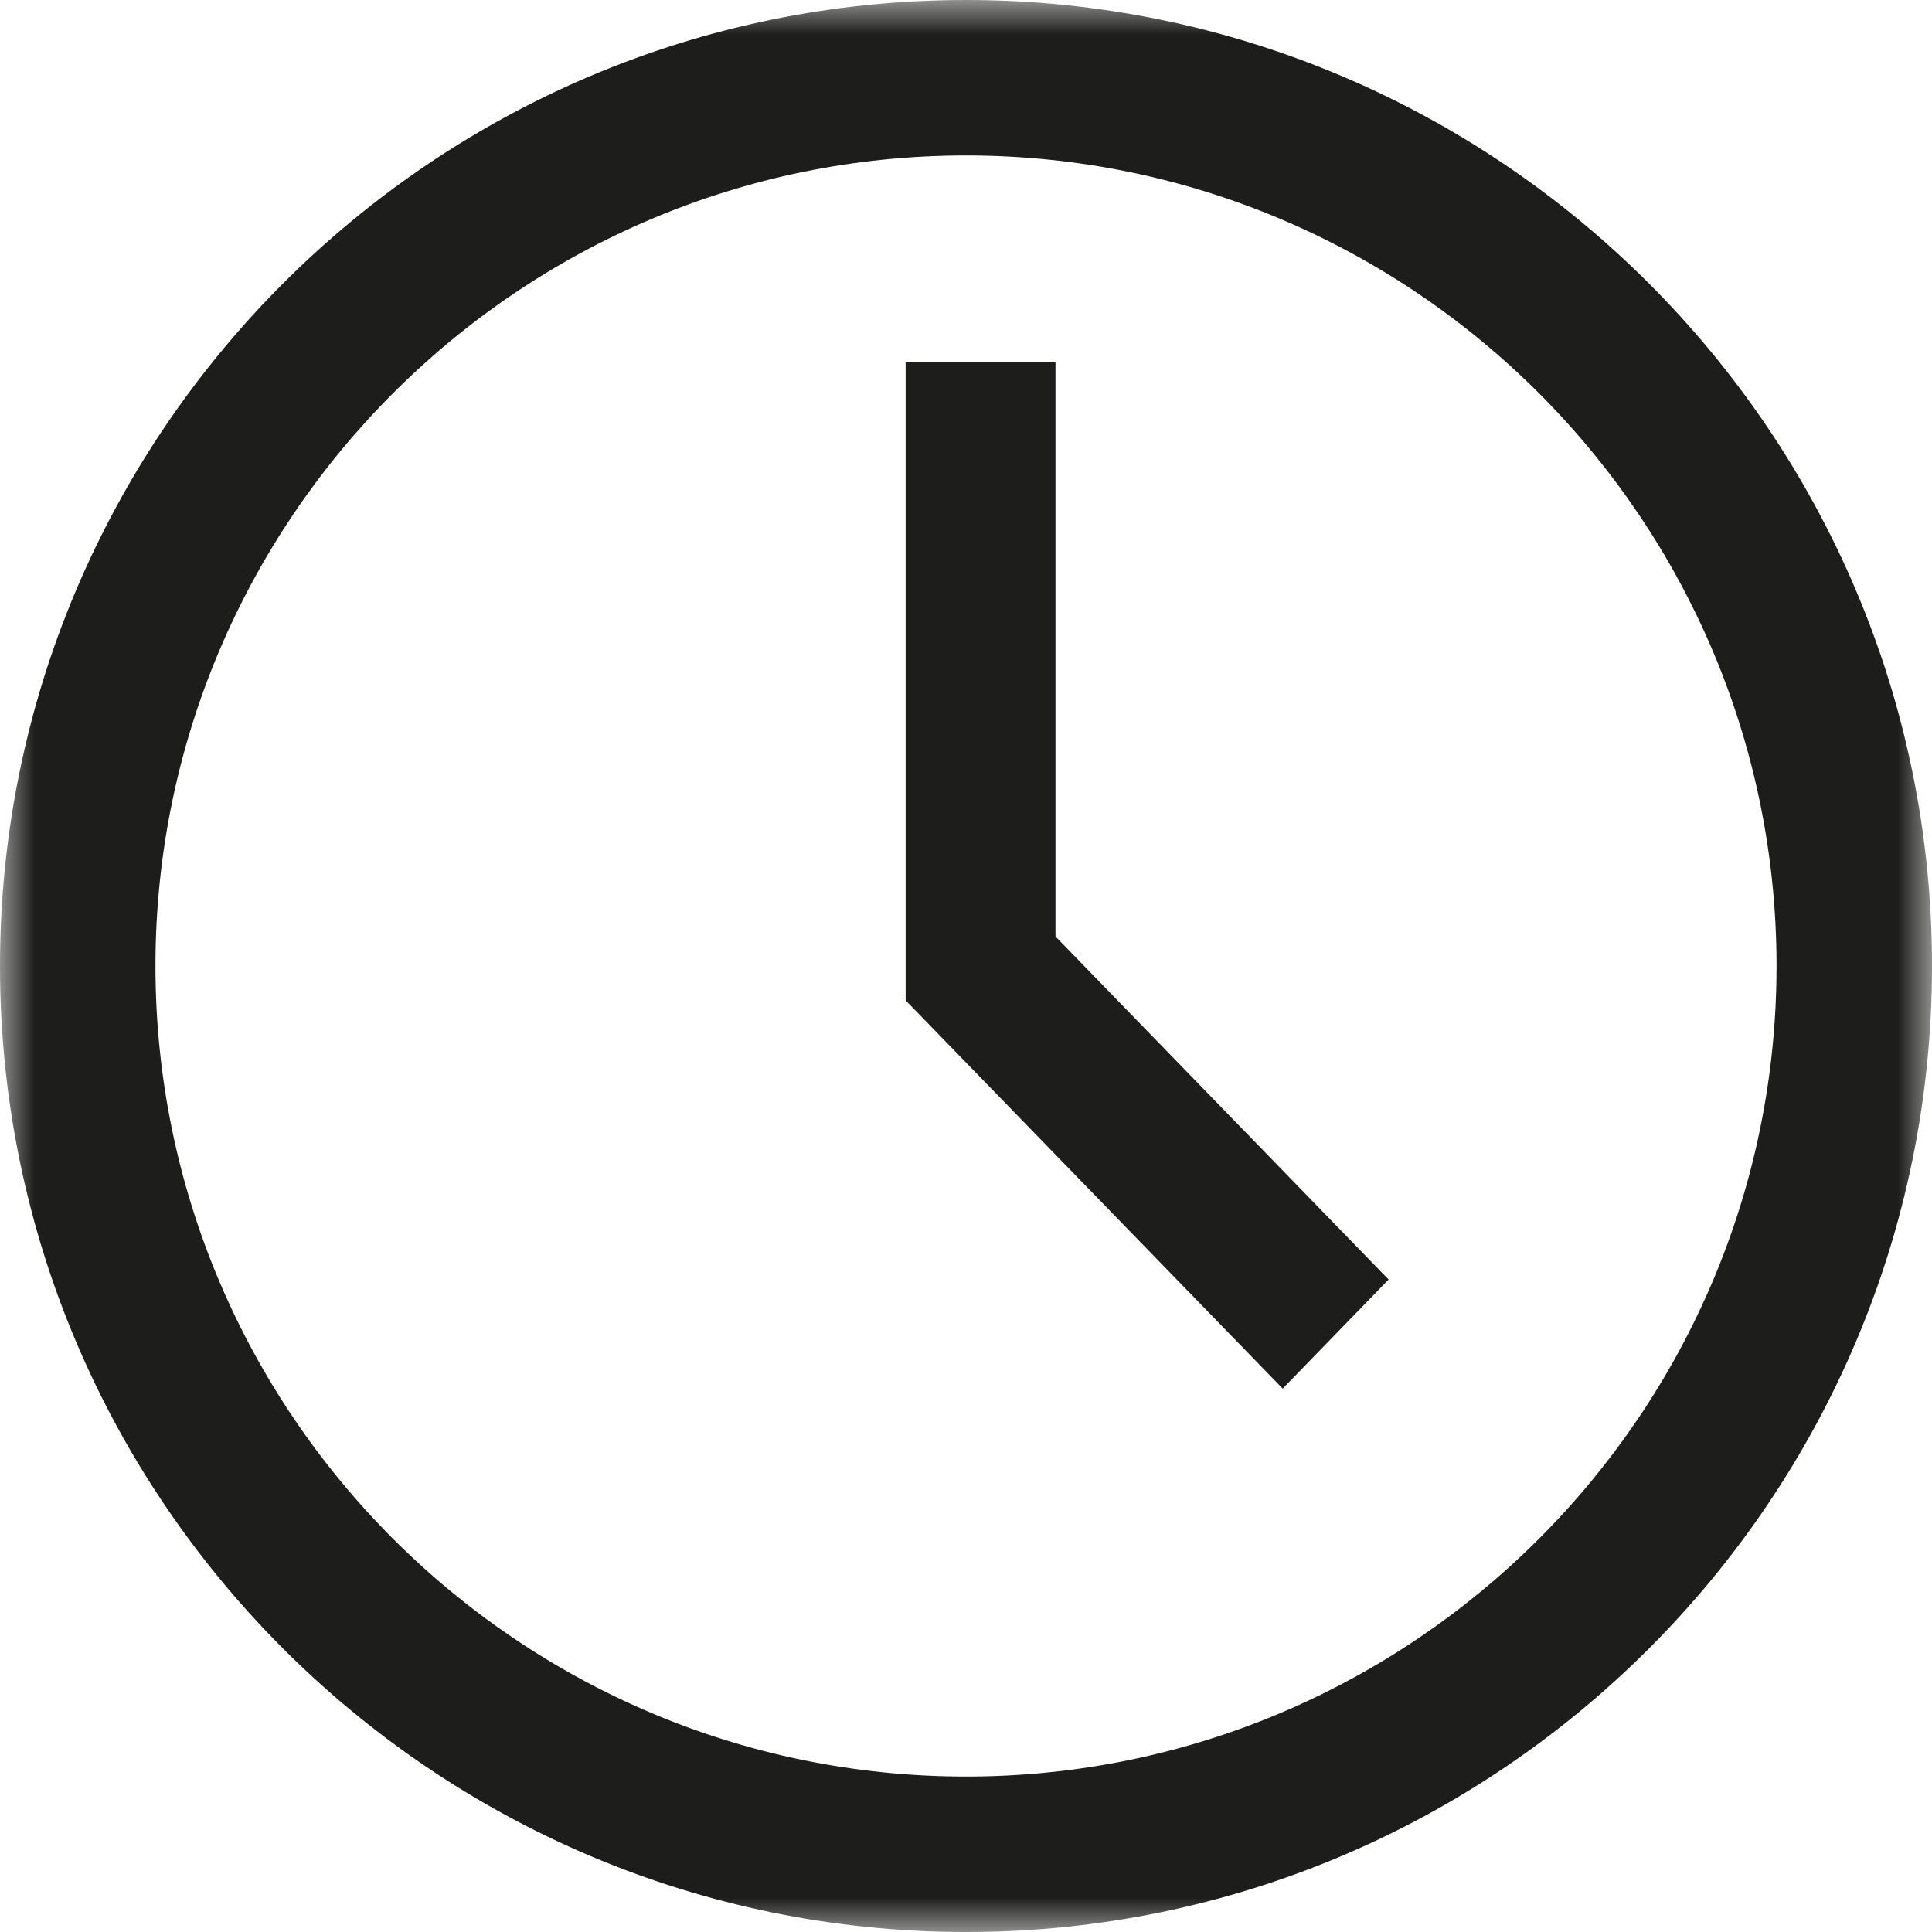 <?xml version="1.0" encoding="UTF-8"?>
<svg width="28px" height="28px" viewBox="0 0 28 28" version="1.1" xmlns="http://www.w3.org/2000/svg" xmlns:xlink="http://www.w3.org/1999/xlink">
    <title>496A6CDE-C225-4F17-921E-17CE5096C479</title>
    <defs>
        <polygon id="path-1" points="0 1.07279693e-05 28 1.07279693e-05 28 28 0 28"></polygon>
    </defs>
    <g id="assets" stroke="none" stroke-width="1" fill="none" fill-rule="evenodd">
        <g transform="translate(-929, -377)" id="icon-read-time">
            <g transform="translate(929, 377)">
                <g id="Group-3">
                    <mask id="mask-2" fill="white">
                        <use xlink:href="#path-1"></use>
                    </mask>
                    <g id="Clip-2"></g>
                    <path d="M14,2.253 C7.523,2.253 2.253,7.523 2.253,14 C2.253,20.477 7.523,25.747 14,25.747 C20.477,25.747 25.747,20.477 25.747,14 C25.747,7.523 20.477,2.253 14,2.253 M14,28 C6.28,28 0,21.72 0,14 C0,6.28 6.28,1.07279693e-05 14,1.07279693e-05 C21.72,1.07279693e-05 28,6.28 28,14 C28,21.72 21.72,28 14,28" id="Fill-1" fill="#1D1D1B" mask="url(#mask-2)"></path>
                </g>
                <polygon id="Fill-4" fill="#1D1D1B" points="13.125 14.498 13.125 5.25 15.297 5.25 15.297 13.572 20.125 18.544 18.59 20.125"></polygon>
            </g>
        </g>
    </g>
</svg>